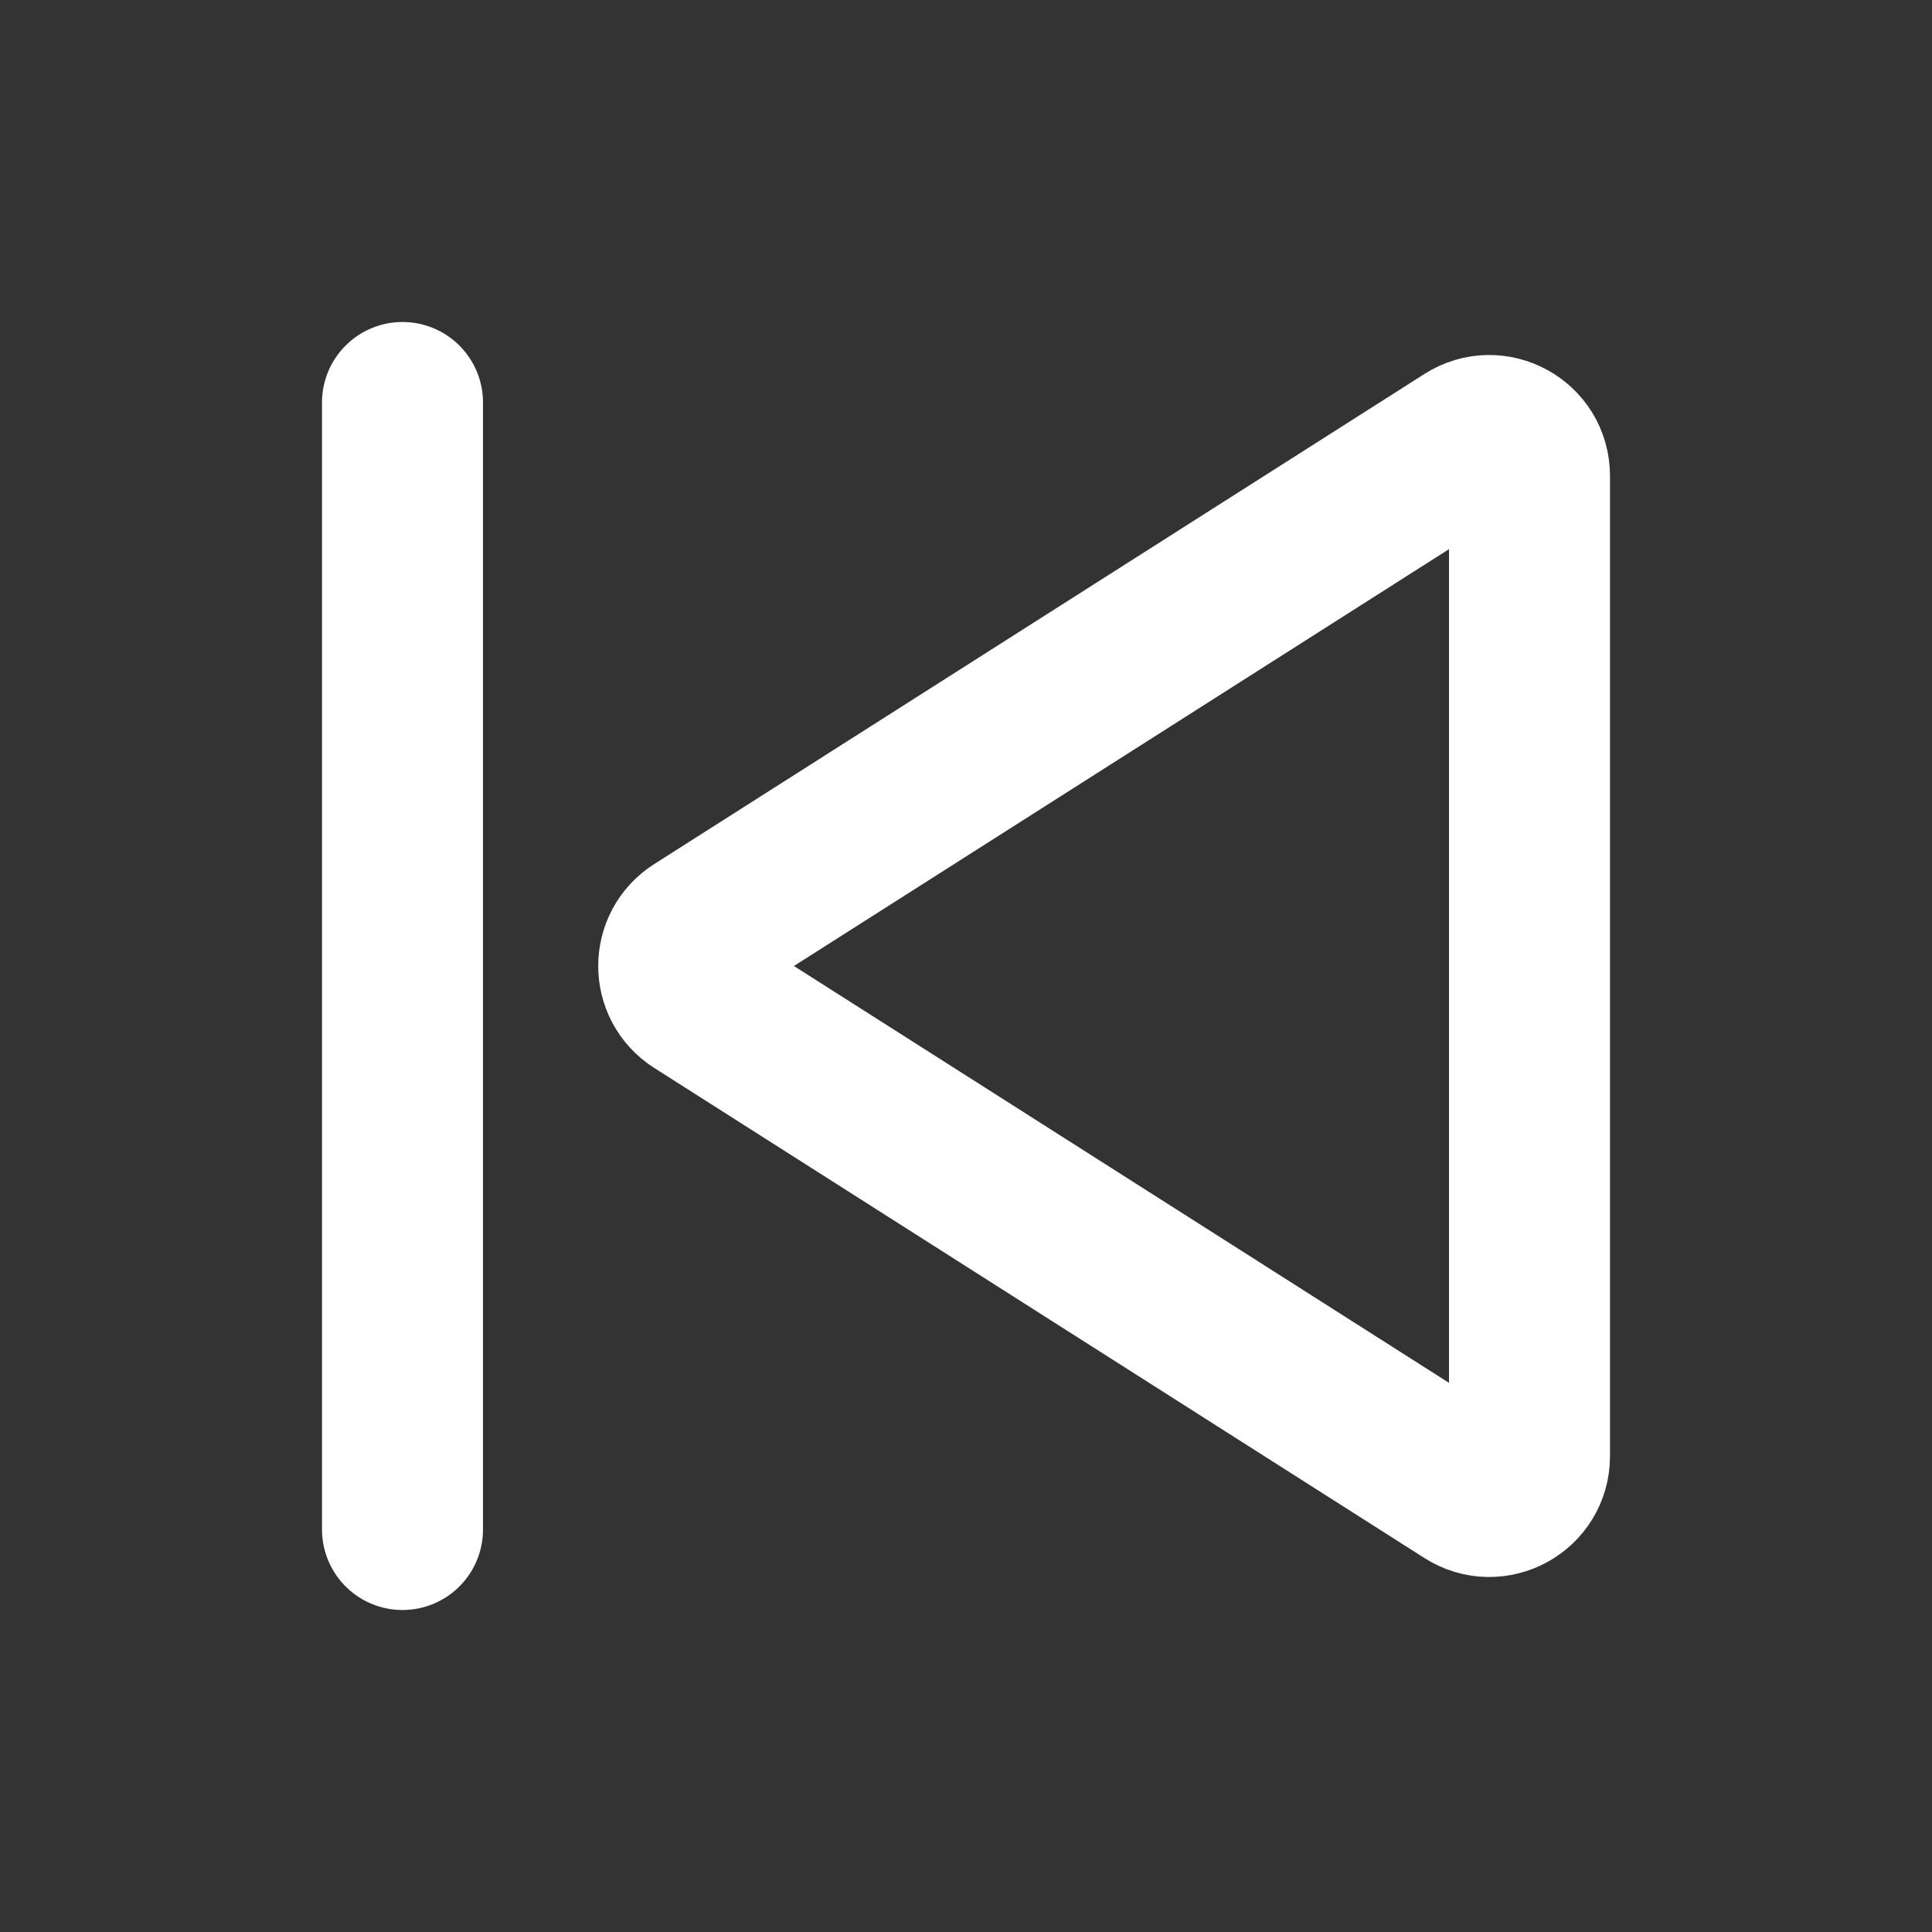 <?xml version="1.0" encoding="UTF-8"?>
<!-- Uploaded to: SVG Repo, www.svgrepo.com, Generator: SVG Repo Mixer Tools -->
<svg width="800px" height="800px" viewBox="0 0 24 24" version="1.1" xmlns="http://www.w3.org/2000/svg" xmlns:xlink="http://www.w3.org/1999/xlink">
    <rect x="0" y="0" width="24" height="24" fill="#333333" stroke="none"/>
    <title>Prev</title>
    <g id="Page-1" stroke="none" stroke-width="1" fill="none" fill-rule="evenodd">
        <g id="Prev">
            <rect id="Rectangle" fill-rule="nonzero" x="0" y="0" width="24" height="24">

</rect>
            <path d="M8.663,12.422 L18.232,18.511 C18.564,18.723 19,18.484 19,18.089 L19,5.911 C19,5.516 18.564,5.277 18.232,5.489 L8.663,11.578 C8.354,11.775 8.354,12.225 8.663,12.422 Z" id="Path" stroke="#ffffff" stroke-width="2" stroke-linecap="round">

</path>
            <line x1="5" y1="5" x2="5" y2="19" id="Path" stroke="#ffffff" stroke-width="2" stroke-linecap="round">

</line>
        </g>
    </g>
</svg>